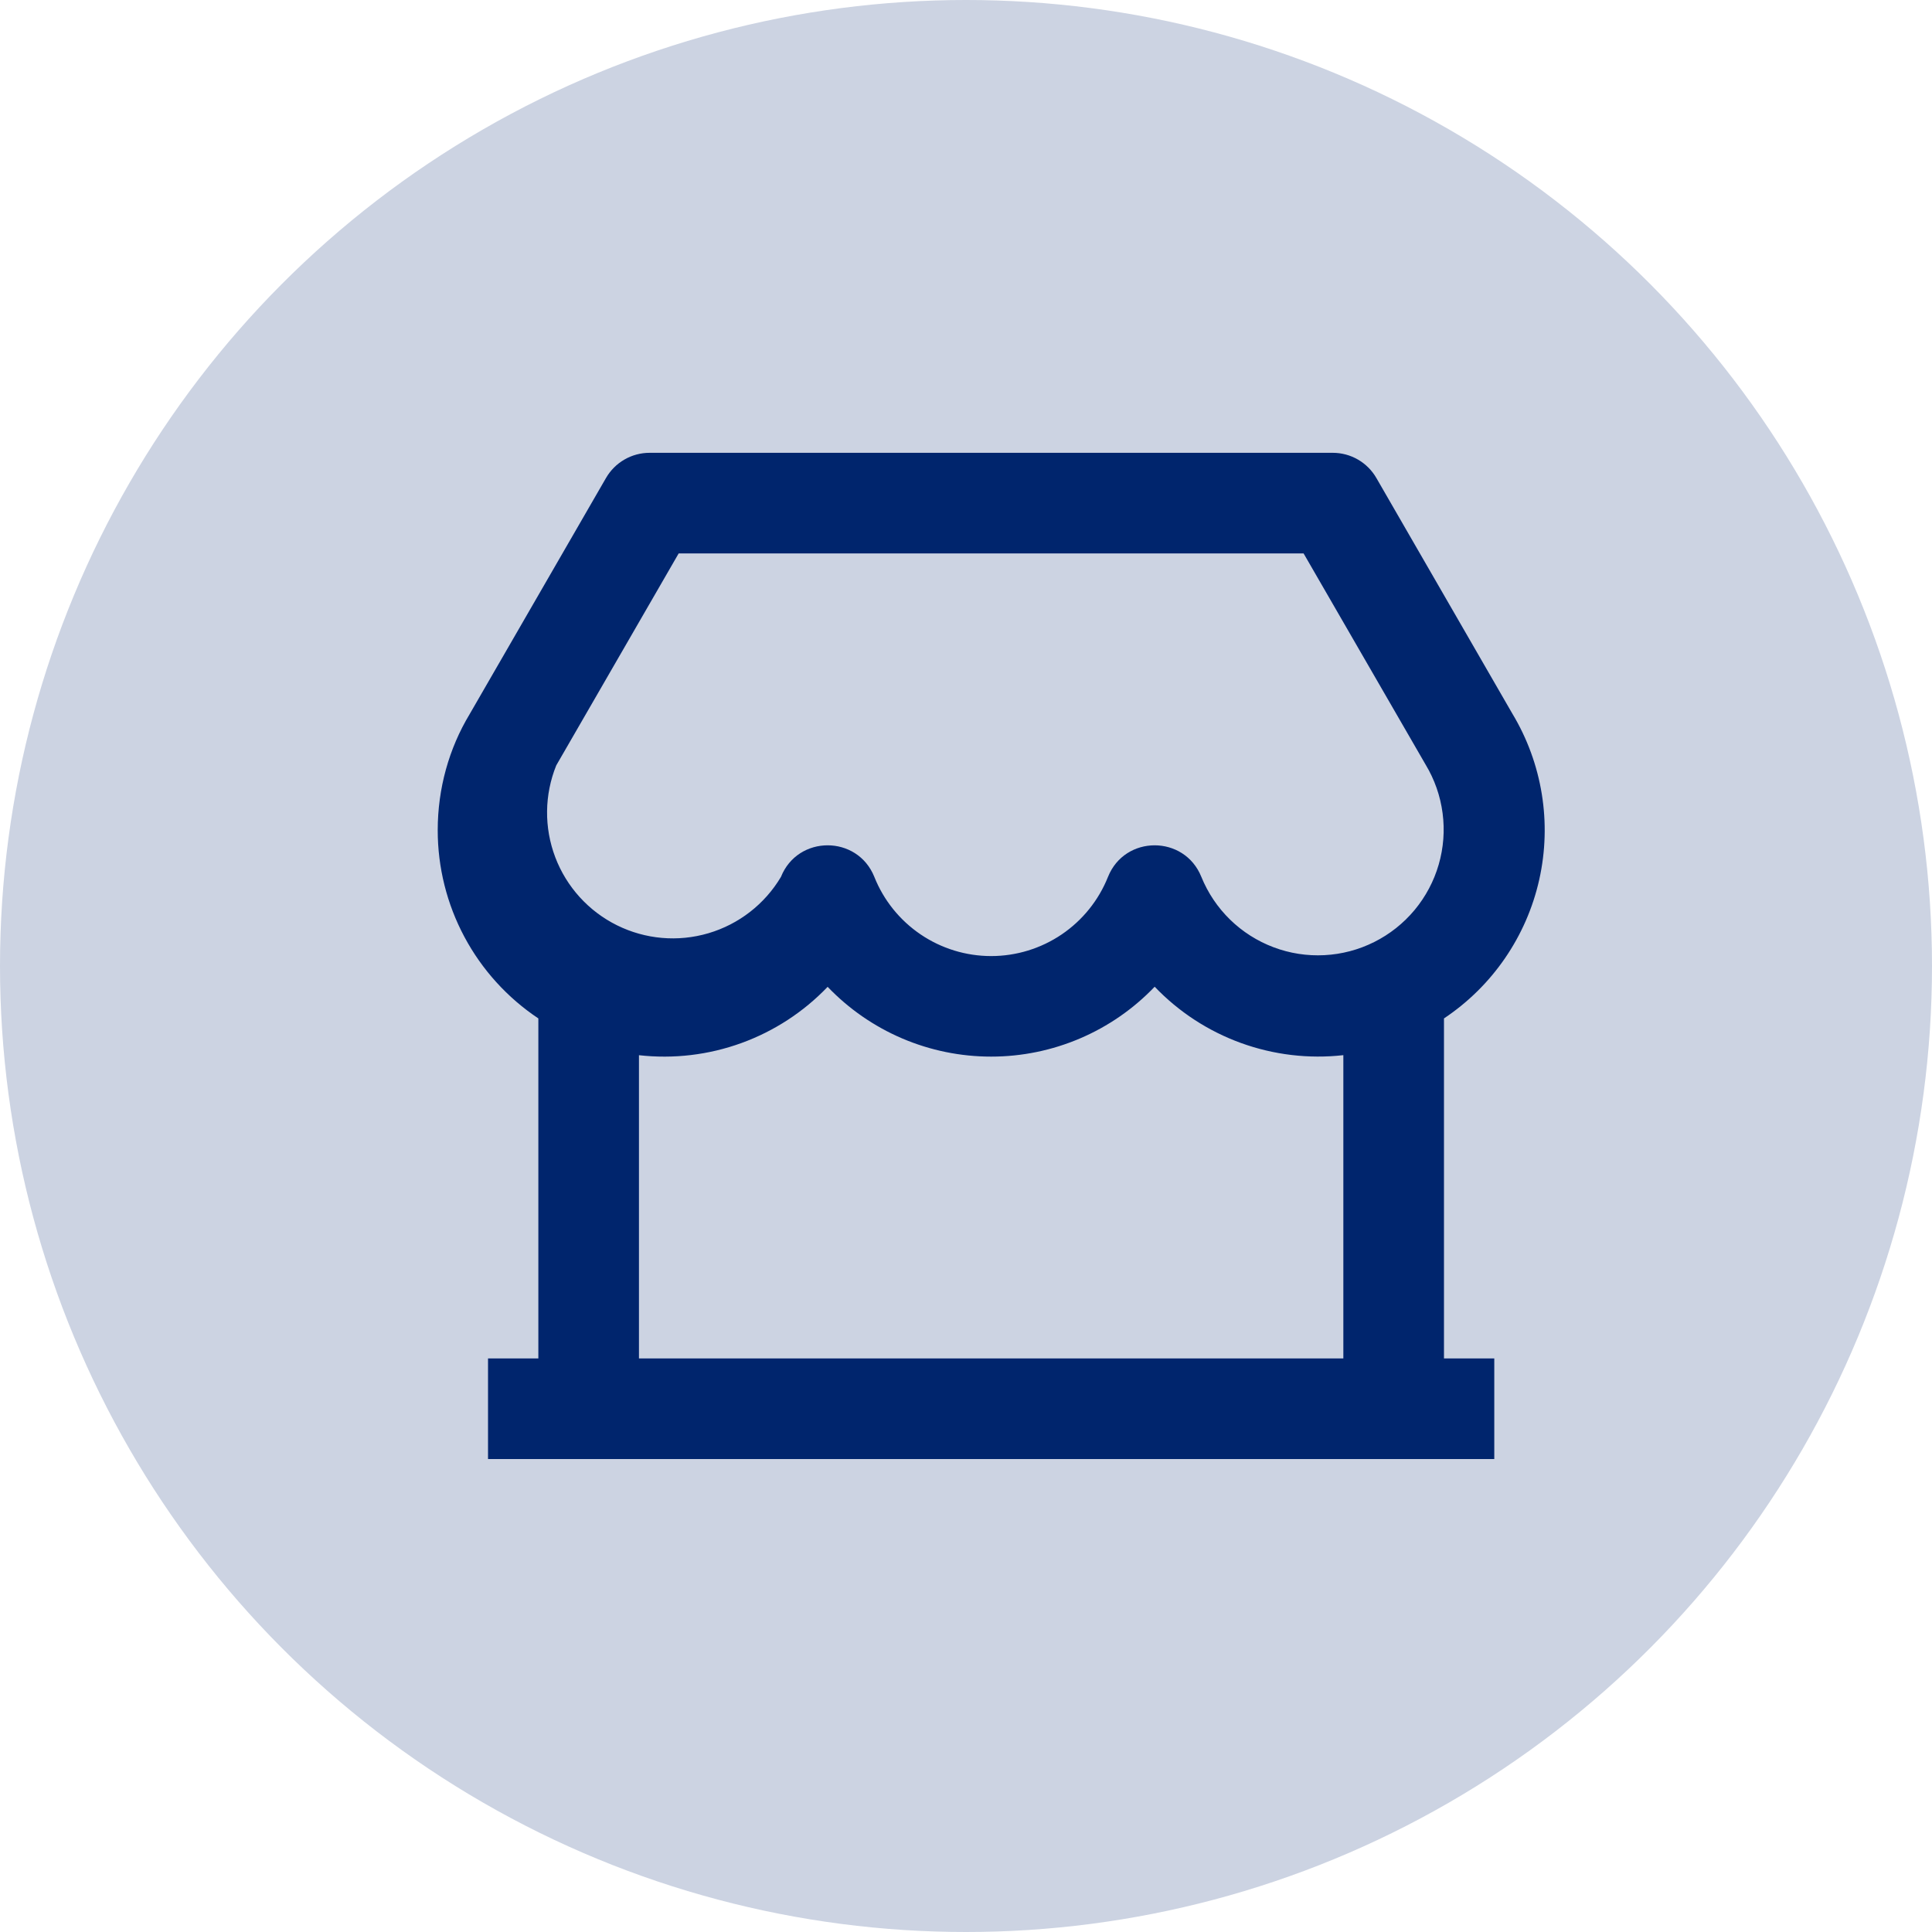 <svg width="128" height="128" viewBox="0 0 128 128" fill="none" xmlns="http://www.w3.org/2000/svg">
<circle cx="64" cy="64" r="64" fill="#CCD3E2"/>
<path d="M95.667 67.473V90H99V96.667H32.333V90H35.667V67.473C33.615 66.104 31.932 64.249 30.769 62.072C29.606 59.897 28.999 57.467 29 55C29 52.243 29.747 49.587 31.11 47.323L40.15 31.667C40.443 31.16 40.863 30.739 41.37 30.447C41.877 30.154 42.452 30 43.037 30H88.3C88.885 30 89.46 30.154 89.967 30.447C90.473 30.739 90.894 31.16 91.187 31.667L100.193 47.273C102.182 50.576 102.821 54.518 101.978 58.281C101.135 62.042 98.875 65.335 95.667 67.473V67.473ZM89 69.907C86.708 70.164 84.388 69.888 82.22 69.102C80.052 68.316 78.094 67.04 76.5 65.373C75.101 66.837 73.419 68.002 71.557 68.797C69.695 69.593 67.692 70.004 65.667 70.003C63.642 70.004 61.639 69.595 59.777 68.801C57.915 68.006 56.233 66.842 54.833 65.38C53.239 67.046 51.281 68.321 49.113 69.107C46.945 69.893 44.625 70.168 42.333 69.91V90H89V69.91V69.907ZM44.963 36.667L36.853 50.71C36.065 52.657 36.042 54.83 36.787 56.794C37.533 58.758 38.992 60.368 40.874 61.301C42.756 62.235 44.92 62.424 46.935 61.829C48.95 61.235 50.666 59.902 51.74 58.097C52.857 55.307 56.807 55.307 57.927 58.097C58.544 59.645 59.612 60.972 60.992 61.907C62.371 62.842 64 63.342 65.667 63.342C67.333 63.342 68.962 62.842 70.342 61.907C71.721 60.972 72.789 59.645 73.407 58.097C74.523 55.307 78.473 55.307 79.593 58.097C80.026 59.161 80.674 60.125 81.497 60.928C82.32 61.73 83.3 62.353 84.376 62.758C85.451 63.164 86.599 63.342 87.747 63.282C88.895 63.223 90.018 62.926 91.045 62.411C92.073 61.897 92.983 61.175 93.719 60.292C94.454 59.408 94.999 58.383 95.318 57.279C95.638 56.175 95.726 55.016 95.576 53.877C95.427 52.737 95.044 51.641 94.45 50.657L86.367 36.667H44.967H44.963Z" fill="#00256D"/>
</svg>
